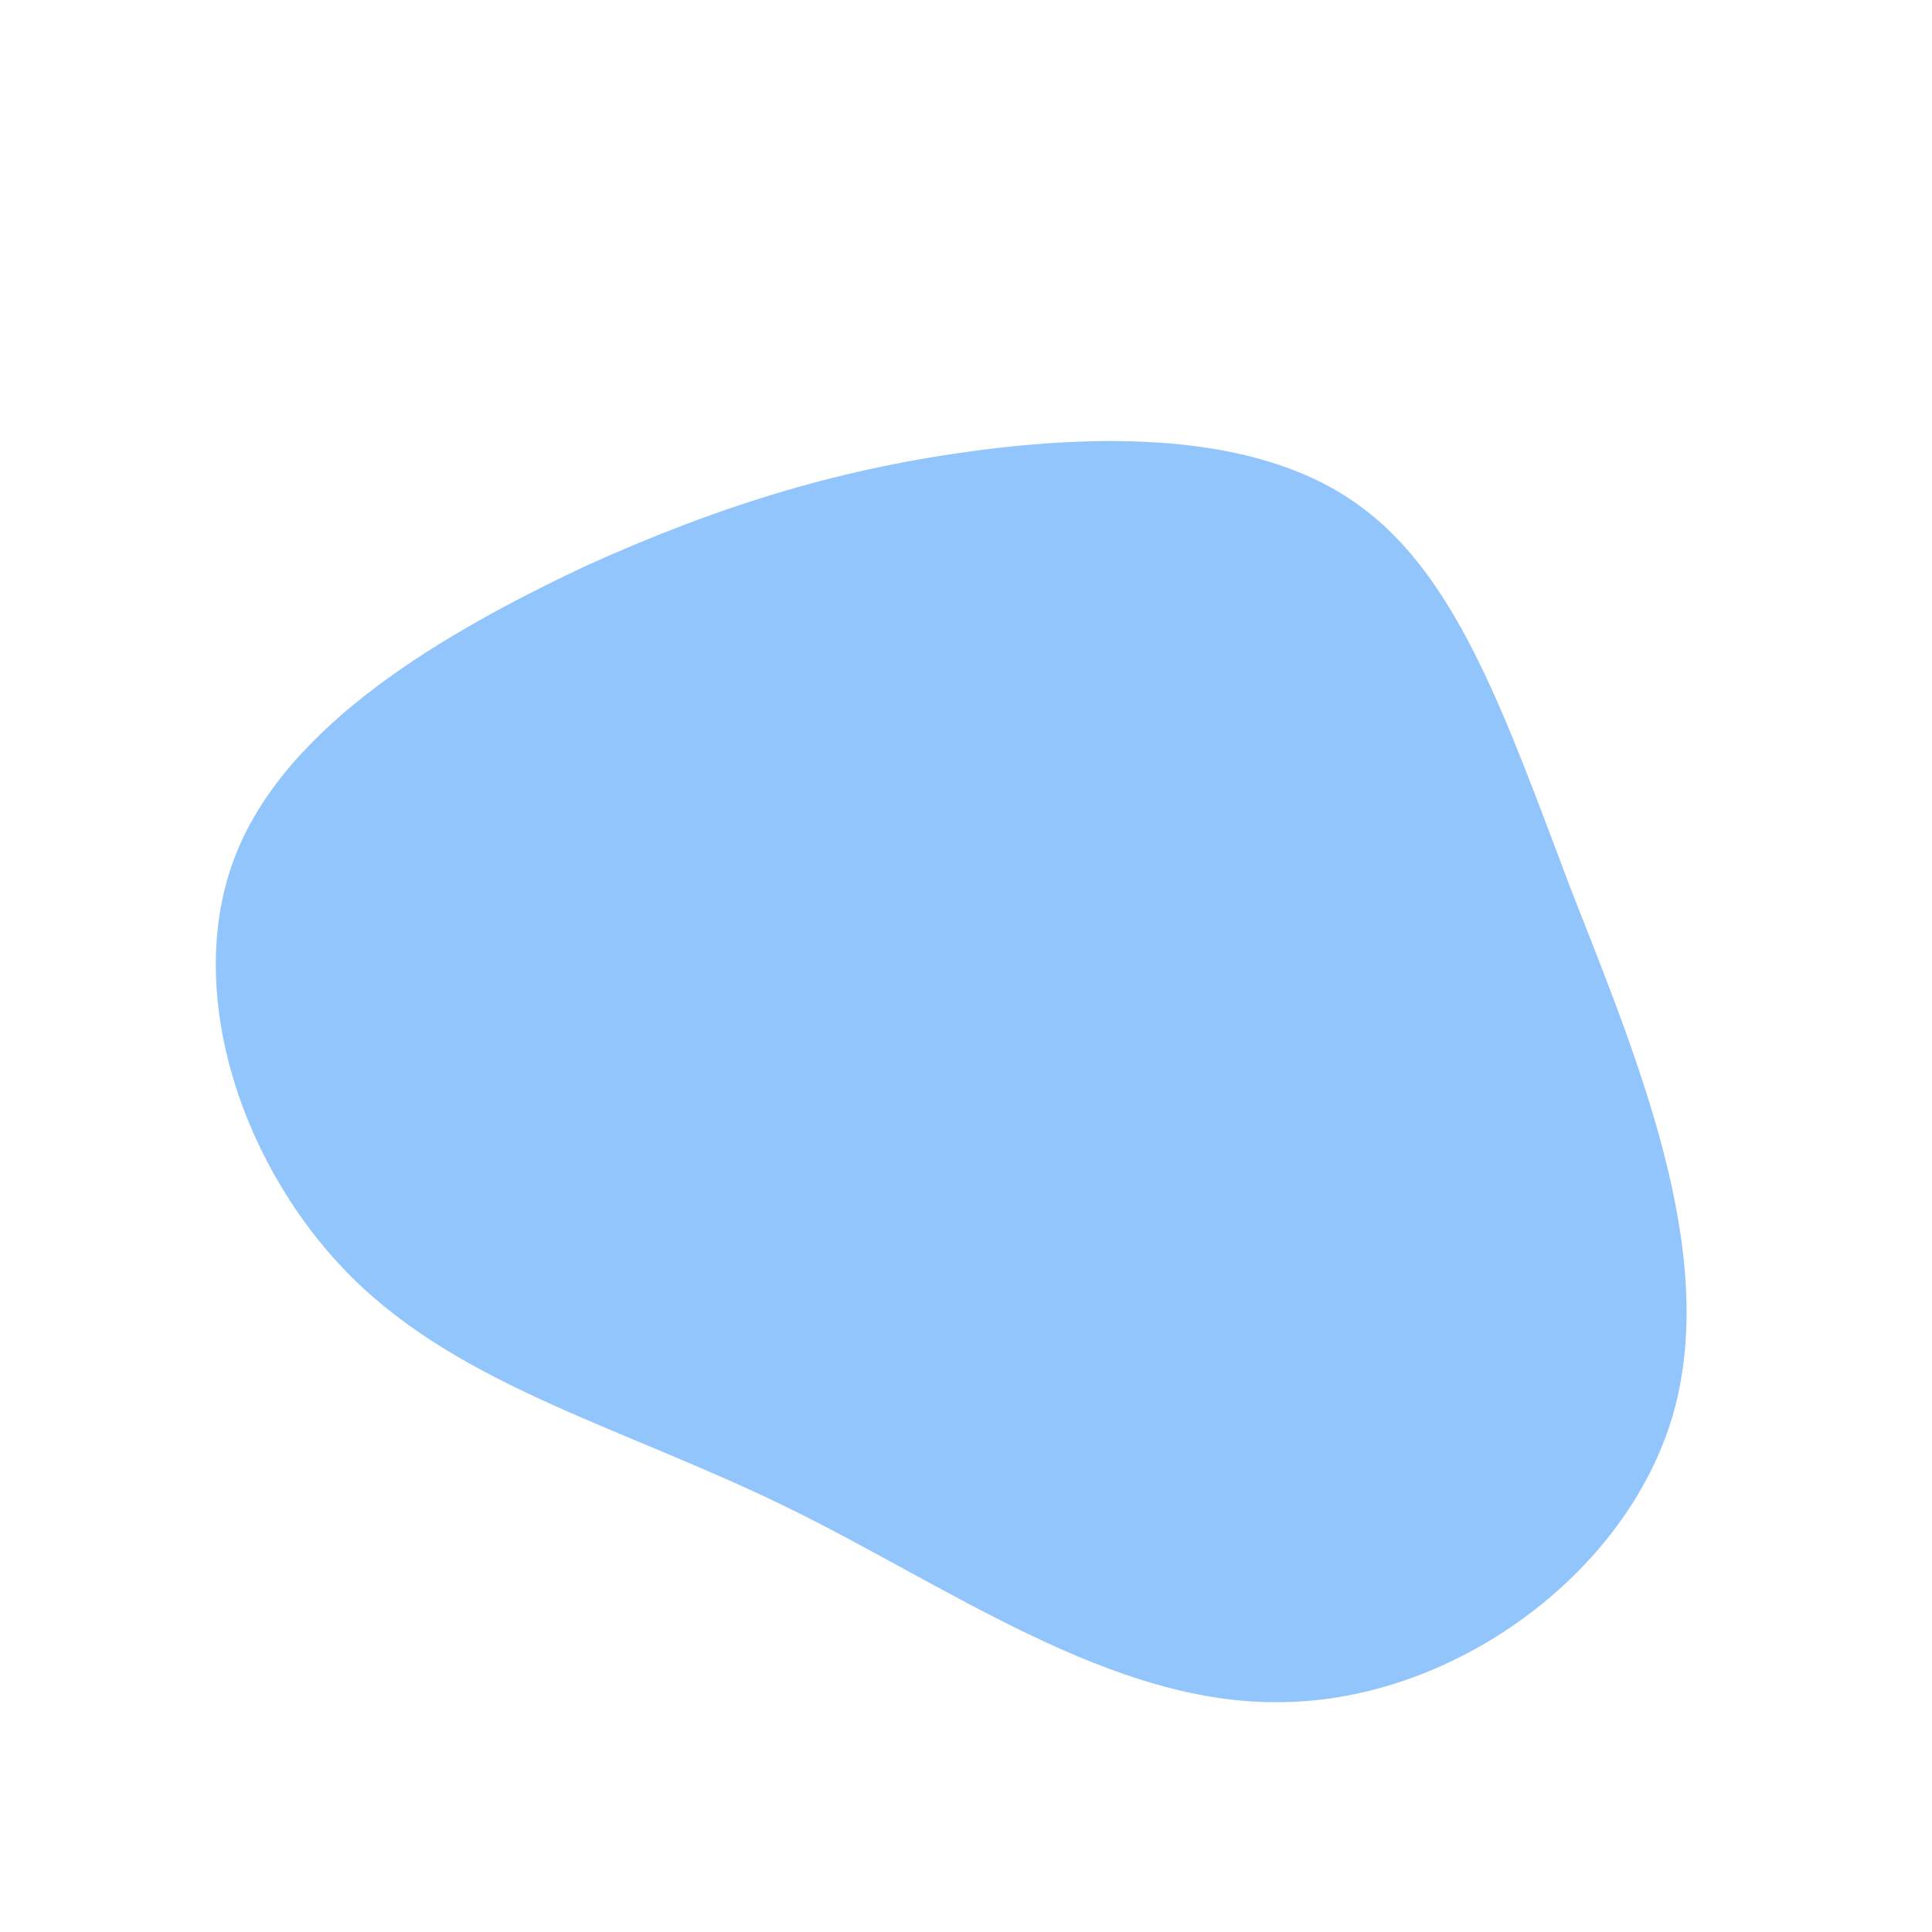 <!--?xml version="1.0" standalone="no"?-->
              <svg id="sw-js-blob-svg" viewBox="0 0 100 100" xmlns="http://www.w3.org/2000/svg" version="1.1">
                    <defs> 
                        <linearGradient id="sw-gradient" x1="0" x2="1" y1="1" y2="0">
                            <stop id="stop1" stop-color="rgba(147, 197, 253, 1)" offset="0%"></stop>
                            <stop id="stop2" stop-color="rgba(147, 197, 253, 1)" offset="100%"></stop>
                        </linearGradient>
                    </defs>
                <path fill="url(#sw-gradient)" d="M20.4,-23.8C25.5,-20.1,28,-12.7,31.3,-4C34.7,4.7,39,14.8,36.6,23.2C34.2,31.5,25.2,38,16.4,38.1C7.6,38.3,-0.9,32.1,-9.3,28C-17.7,23.9,-26,21.8,-31.7,16.2C-37.4,10.6,-40.5,1.5,-37.9,-5.5C-35.3,-12.5,-26.9,-17.3,-19.7,-20.7C-12.4,-24,-6.2,-25.8,0.7,-26.7C7.7,-27.6,15.4,-27.5,20.4,-23.8Z" width="100%" height="100%" transform="translate(50 50)" stroke-width="0" style="transition: all 0.3s ease 0s;" stroke="url(#sw-gradient)"></path>
              </svg>
